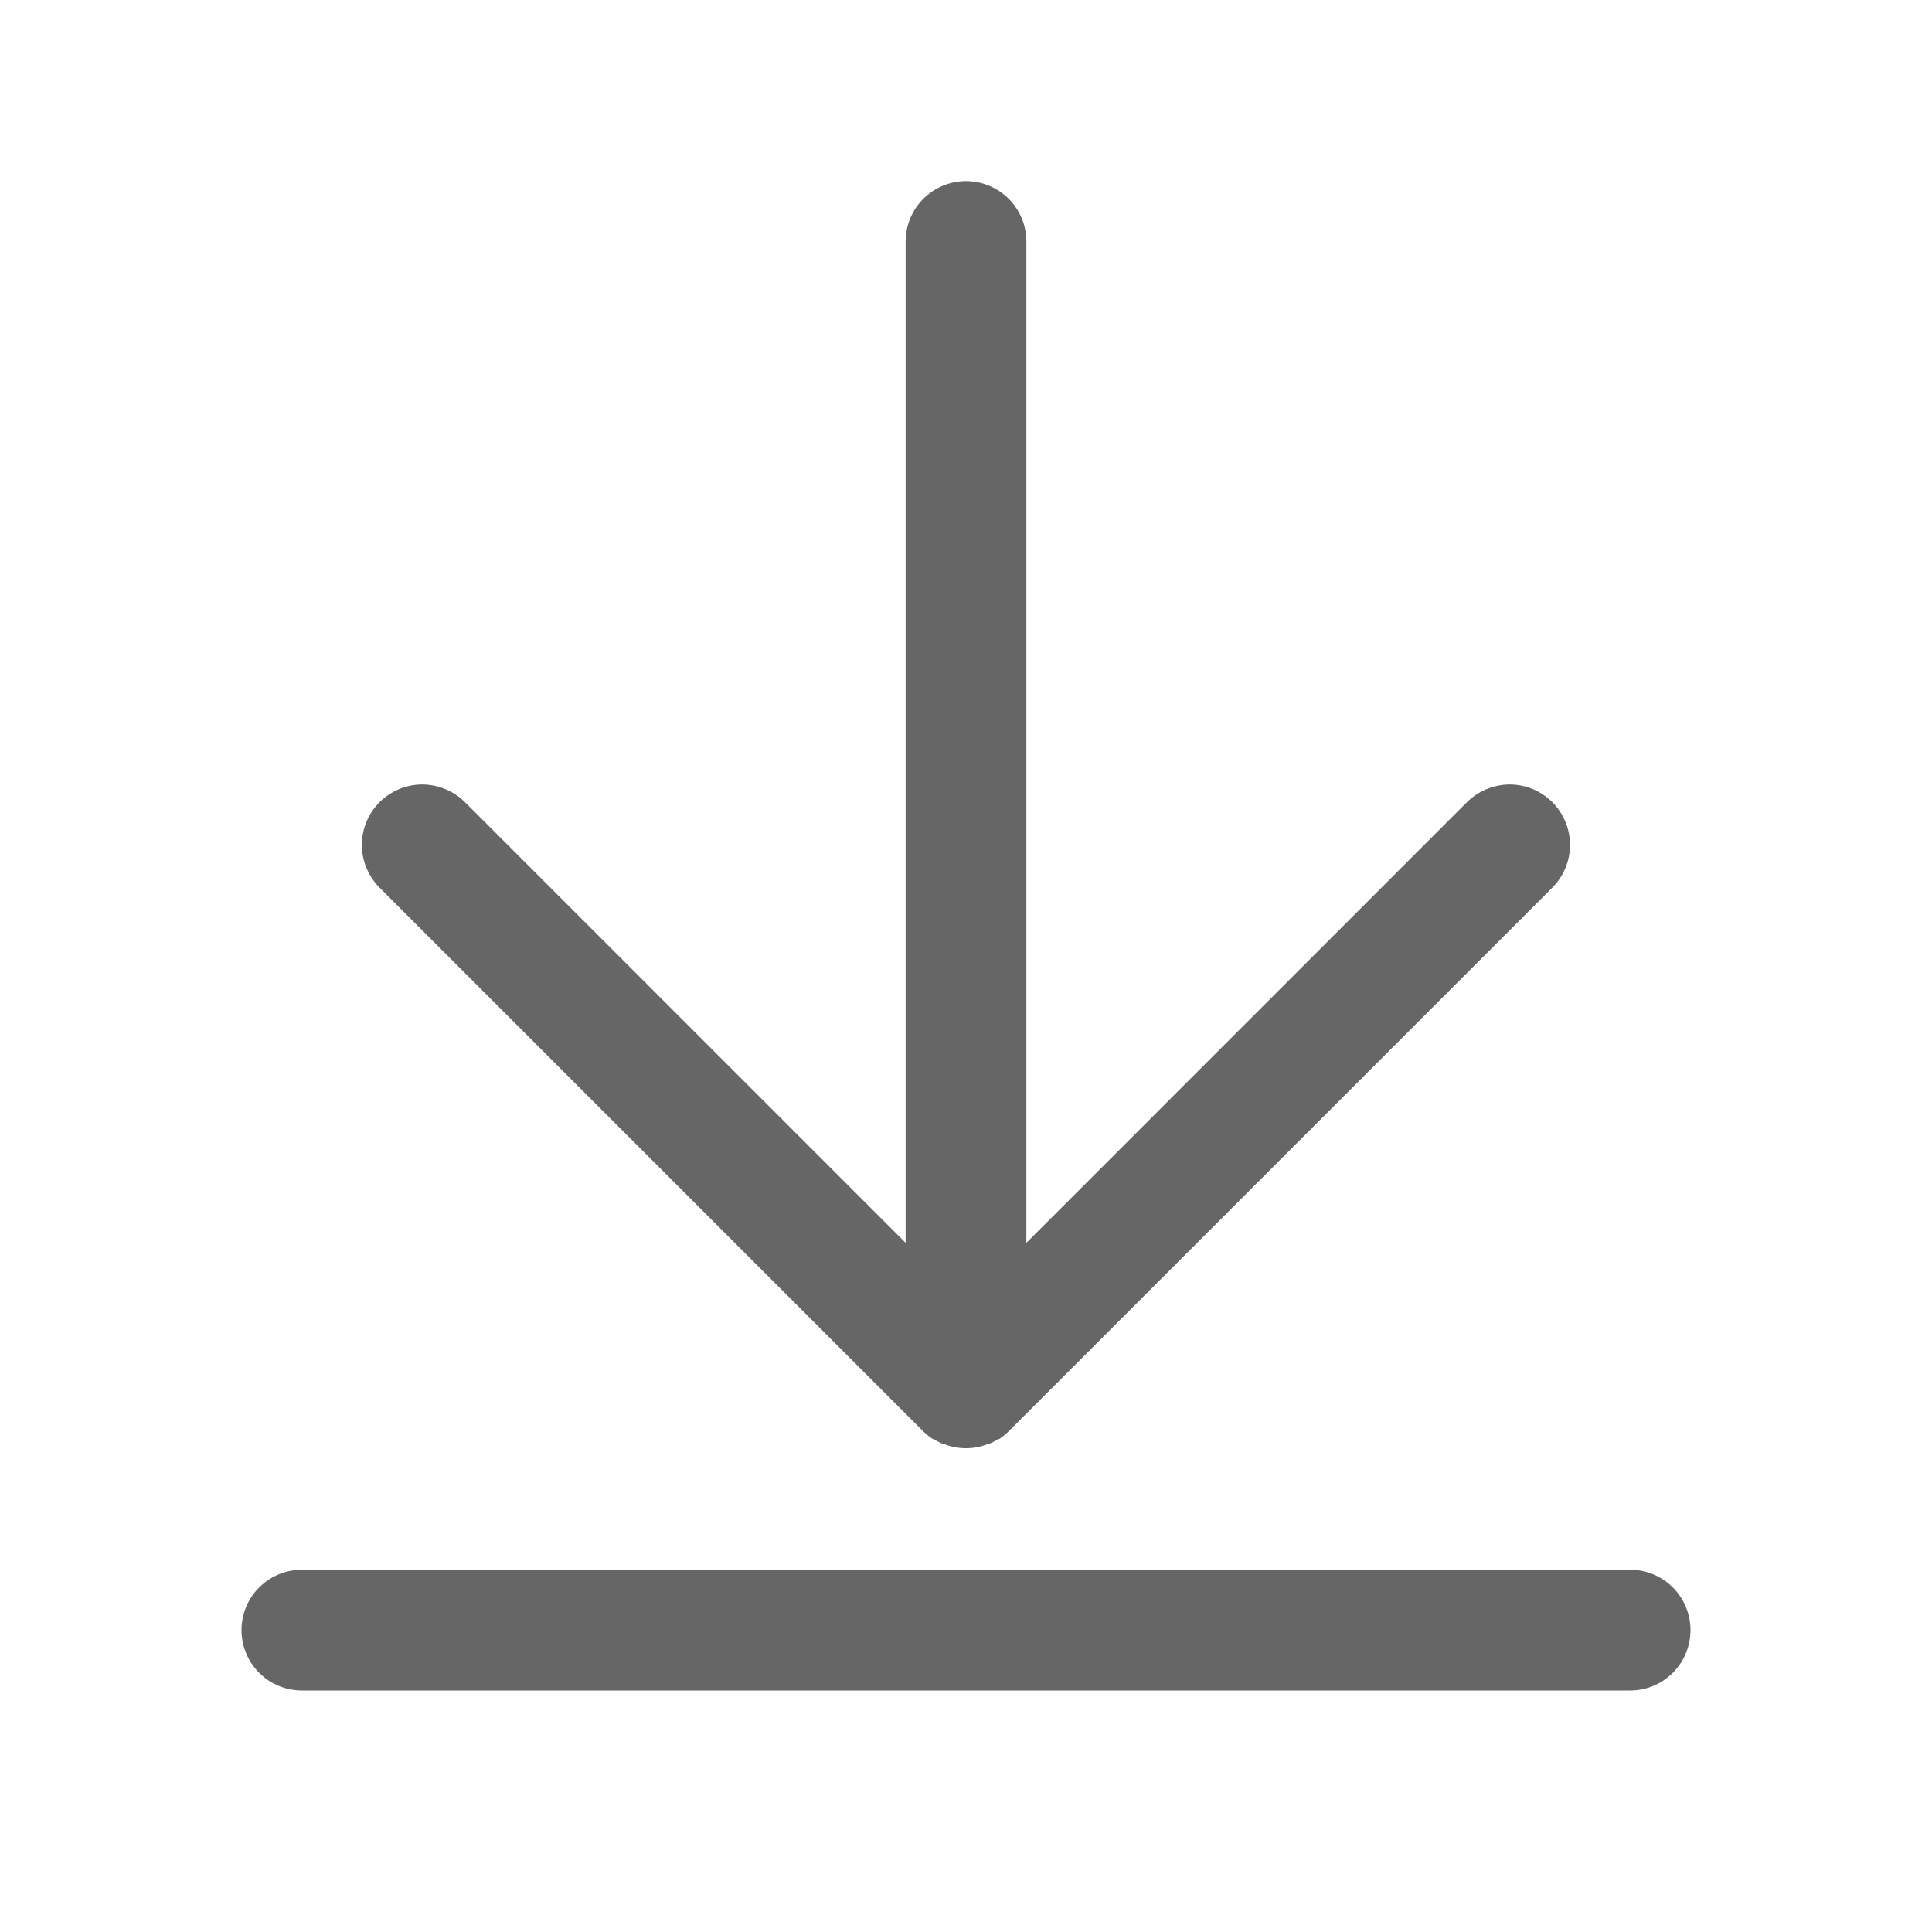 <svg width="20" height="20" viewBox="0 0 20 20" fill="none" xmlns="http://www.w3.org/2000/svg">
<path d="M9.557 14.817C9.587 14.846 9.619 14.873 9.654 14.896H9.66C9.694 14.916 9.728 14.934 9.765 14.949H9.772C9.806 14.962 9.841 14.973 9.876 14.981H9.885C9.961 14.996 10.04 14.996 10.116 14.981H10.122C10.157 14.973 10.192 14.962 10.226 14.949H10.234C10.271 14.934 10.305 14.916 10.338 14.896H10.346C10.38 14.872 10.412 14.846 10.442 14.817L16.067 9.192C16.125 9.134 16.172 9.065 16.204 8.989C16.236 8.913 16.253 8.831 16.253 8.749C16.253 8.666 16.237 8.584 16.206 8.508C16.174 8.432 16.128 8.363 16.07 8.304C16.011 8.246 15.942 8.2 15.866 8.168C15.789 8.137 15.708 8.121 15.625 8.121C15.543 8.122 15.461 8.139 15.385 8.171C15.309 8.203 15.24 8.249 15.182 8.308L10.625 12.866V2.5C10.625 2.334 10.559 2.175 10.442 2.058C10.325 1.941 10.166 1.875 10 1.875C9.834 1.875 9.675 1.941 9.558 2.058C9.441 2.175 9.375 2.334 9.375 2.5V12.866L4.817 8.308C4.759 8.249 4.69 8.203 4.614 8.171C4.538 8.139 4.456 8.122 4.374 8.121C4.291 8.121 4.21 8.137 4.133 8.168C4.057 8.2 3.988 8.246 3.929 8.304C3.871 8.363 3.825 8.432 3.793 8.508C3.762 8.584 3.746 8.666 3.746 8.749C3.746 8.831 3.763 8.913 3.795 8.989C3.827 9.065 3.874 9.134 3.932 9.192L9.557 14.817Z" fill="#666666"/>
<path d="M16.875 16.25H3.125C2.959 16.25 2.8 16.316 2.683 16.433C2.566 16.55 2.5 16.709 2.5 16.875C2.5 17.041 2.566 17.2 2.683 17.317C2.8 17.434 2.959 17.5 3.125 17.5H16.875C17.041 17.5 17.2 17.434 17.317 17.317C17.434 17.2 17.5 17.041 17.5 16.875C17.5 16.709 17.434 16.55 17.317 16.433C17.2 16.316 17.041 16.25 16.875 16.25Z" fill="#666666"/>
</svg>
